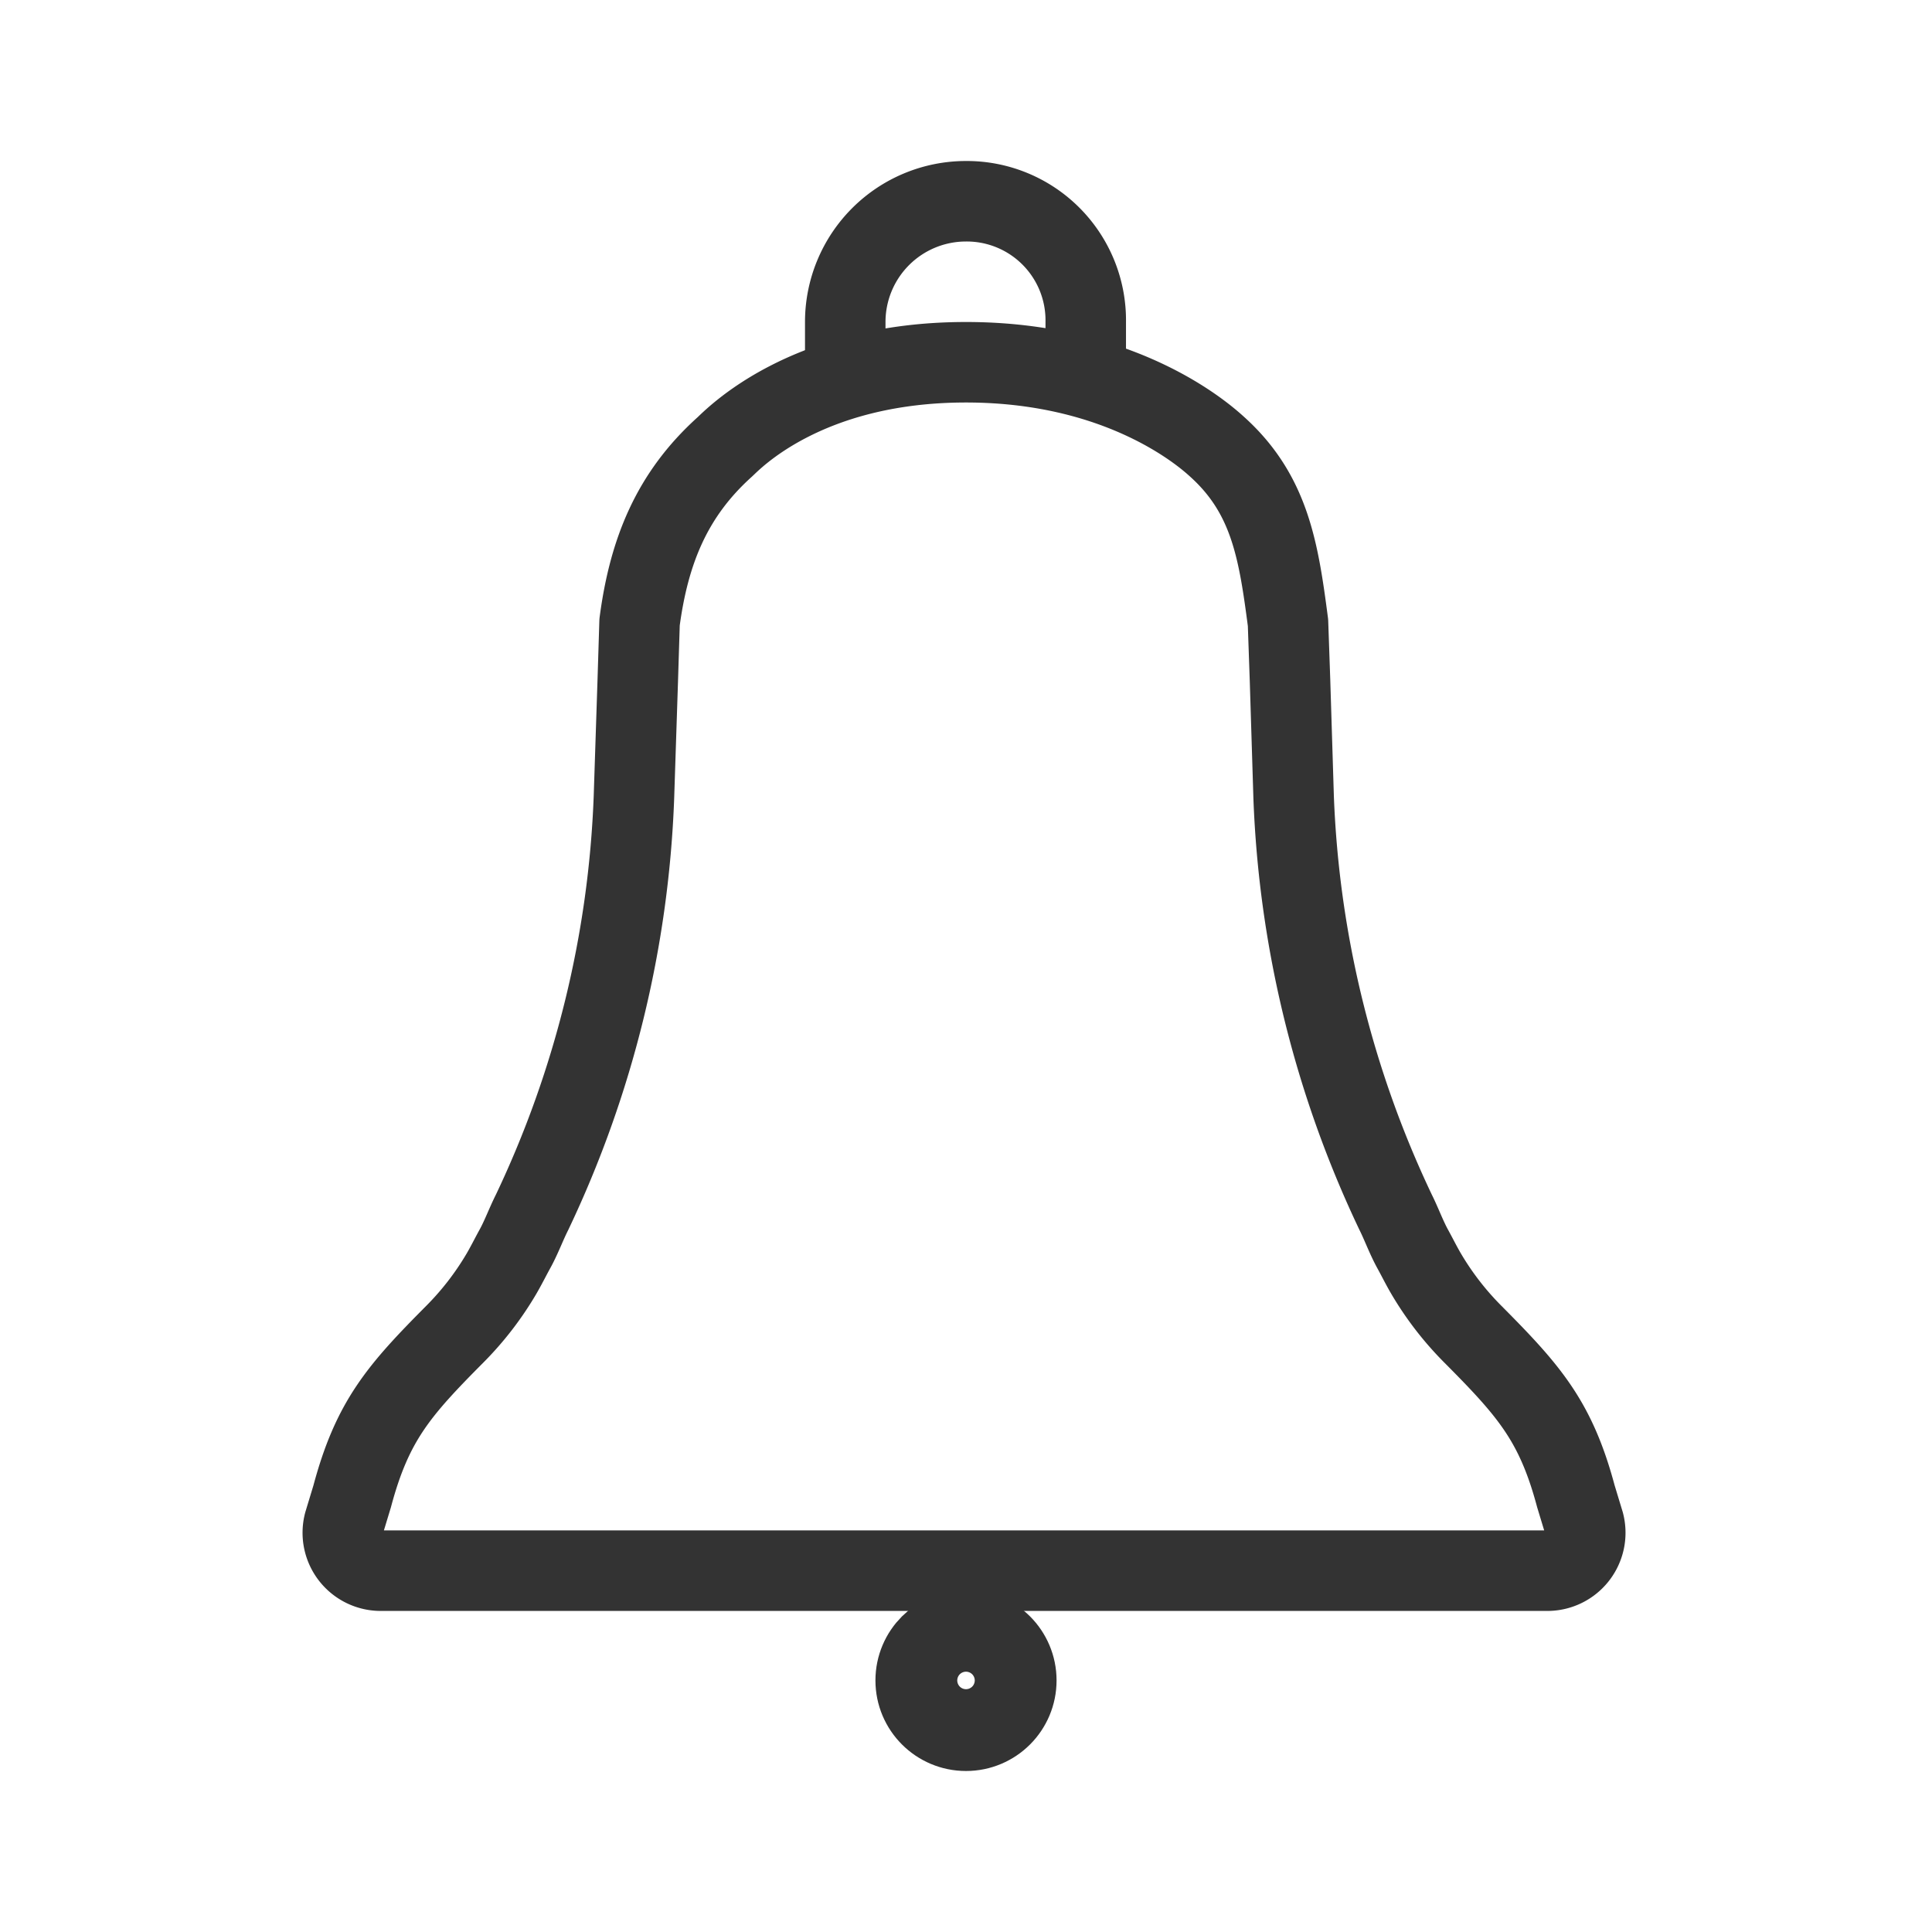 <svg id="03dc9ade-1ad3-45f1-be49-5d4888589659" data-name="ICON" xmlns="http://www.w3.org/2000/svg" width="192" height="192" viewBox="0 0 192 192"><title>notification</title><polyline points="192 0 192 192 0 192 0 0" fill="none"/><path id="44bfeb87-ee3c-4b20-914d-005fac323137" data-name="93ff4d18-3497-45db-b877-d4ab9e8b4a69" d="M33.41,158.59" transform="translate(0 0)" fill="none" stroke="#333" stroke-linecap="round" stroke-linejoin="round" stroke-width="8"/><circle cx="96" cy="167" r="5" fill="none" stroke="#333" stroke-linecap="round" stroke-linejoin="round" stroke-width="8"/><circle cx="96" cy="167" r="3.13" fill="none" stroke="#333" stroke-linecap="round" stroke-linejoin="round" stroke-width="8"/><circle cx="96" cy="167" r="1.25" fill="none" stroke="#333" stroke-linecap="round" stroke-linejoin="round" stroke-width="8"/><path d="M96,36c-16,0-23.19,7.71-24,8.44-5.22,4.71-7.5,10.3-8.44,17.39l-.18,5.81L63,79.24a105,105,0,0,1-10.12,41.23c-.61,1.21-1.1,2.57-1.76,3.74h0c-.42.77-.85,1.63-1.29,2.38a30.22,30.22,0,0,1-4.63,6h0C39.61,138.21,37,141.22,35,148.7l-.81,2.67A3.77,3.77,0,0,0,38,156.09H153.61a3.77,3.77,0,0,0,3.81-4.72l-.81-2.67c-2-7.48-4.65-10.49-10.26-16.13a30.22,30.22,0,0,1-4.63-6c-.44-.75-.87-1.61-1.29-2.38-.66-1.18-1.14-2.53-1.75-3.75a105.16,105.16,0,0,1-10.12-41.22L128.2,67.6,128,61.88c-.93-7.11-1.79-12.72-7-17.44C120.19,43.71,112,36,96,36Z" transform="translate(0 0)" fill="none" stroke="#333" stroke-linecap="round" stroke-linejoin="round" stroke-width="8"/><path d="M107.9,36V32A11.83,11.83,0,0,0,96,20,12,12,0,0,0,84,32v4" transform="translate(0 0)" fill="none" stroke="#333" stroke-linecap="round" stroke-linejoin="round" stroke-width="8"/></svg>
